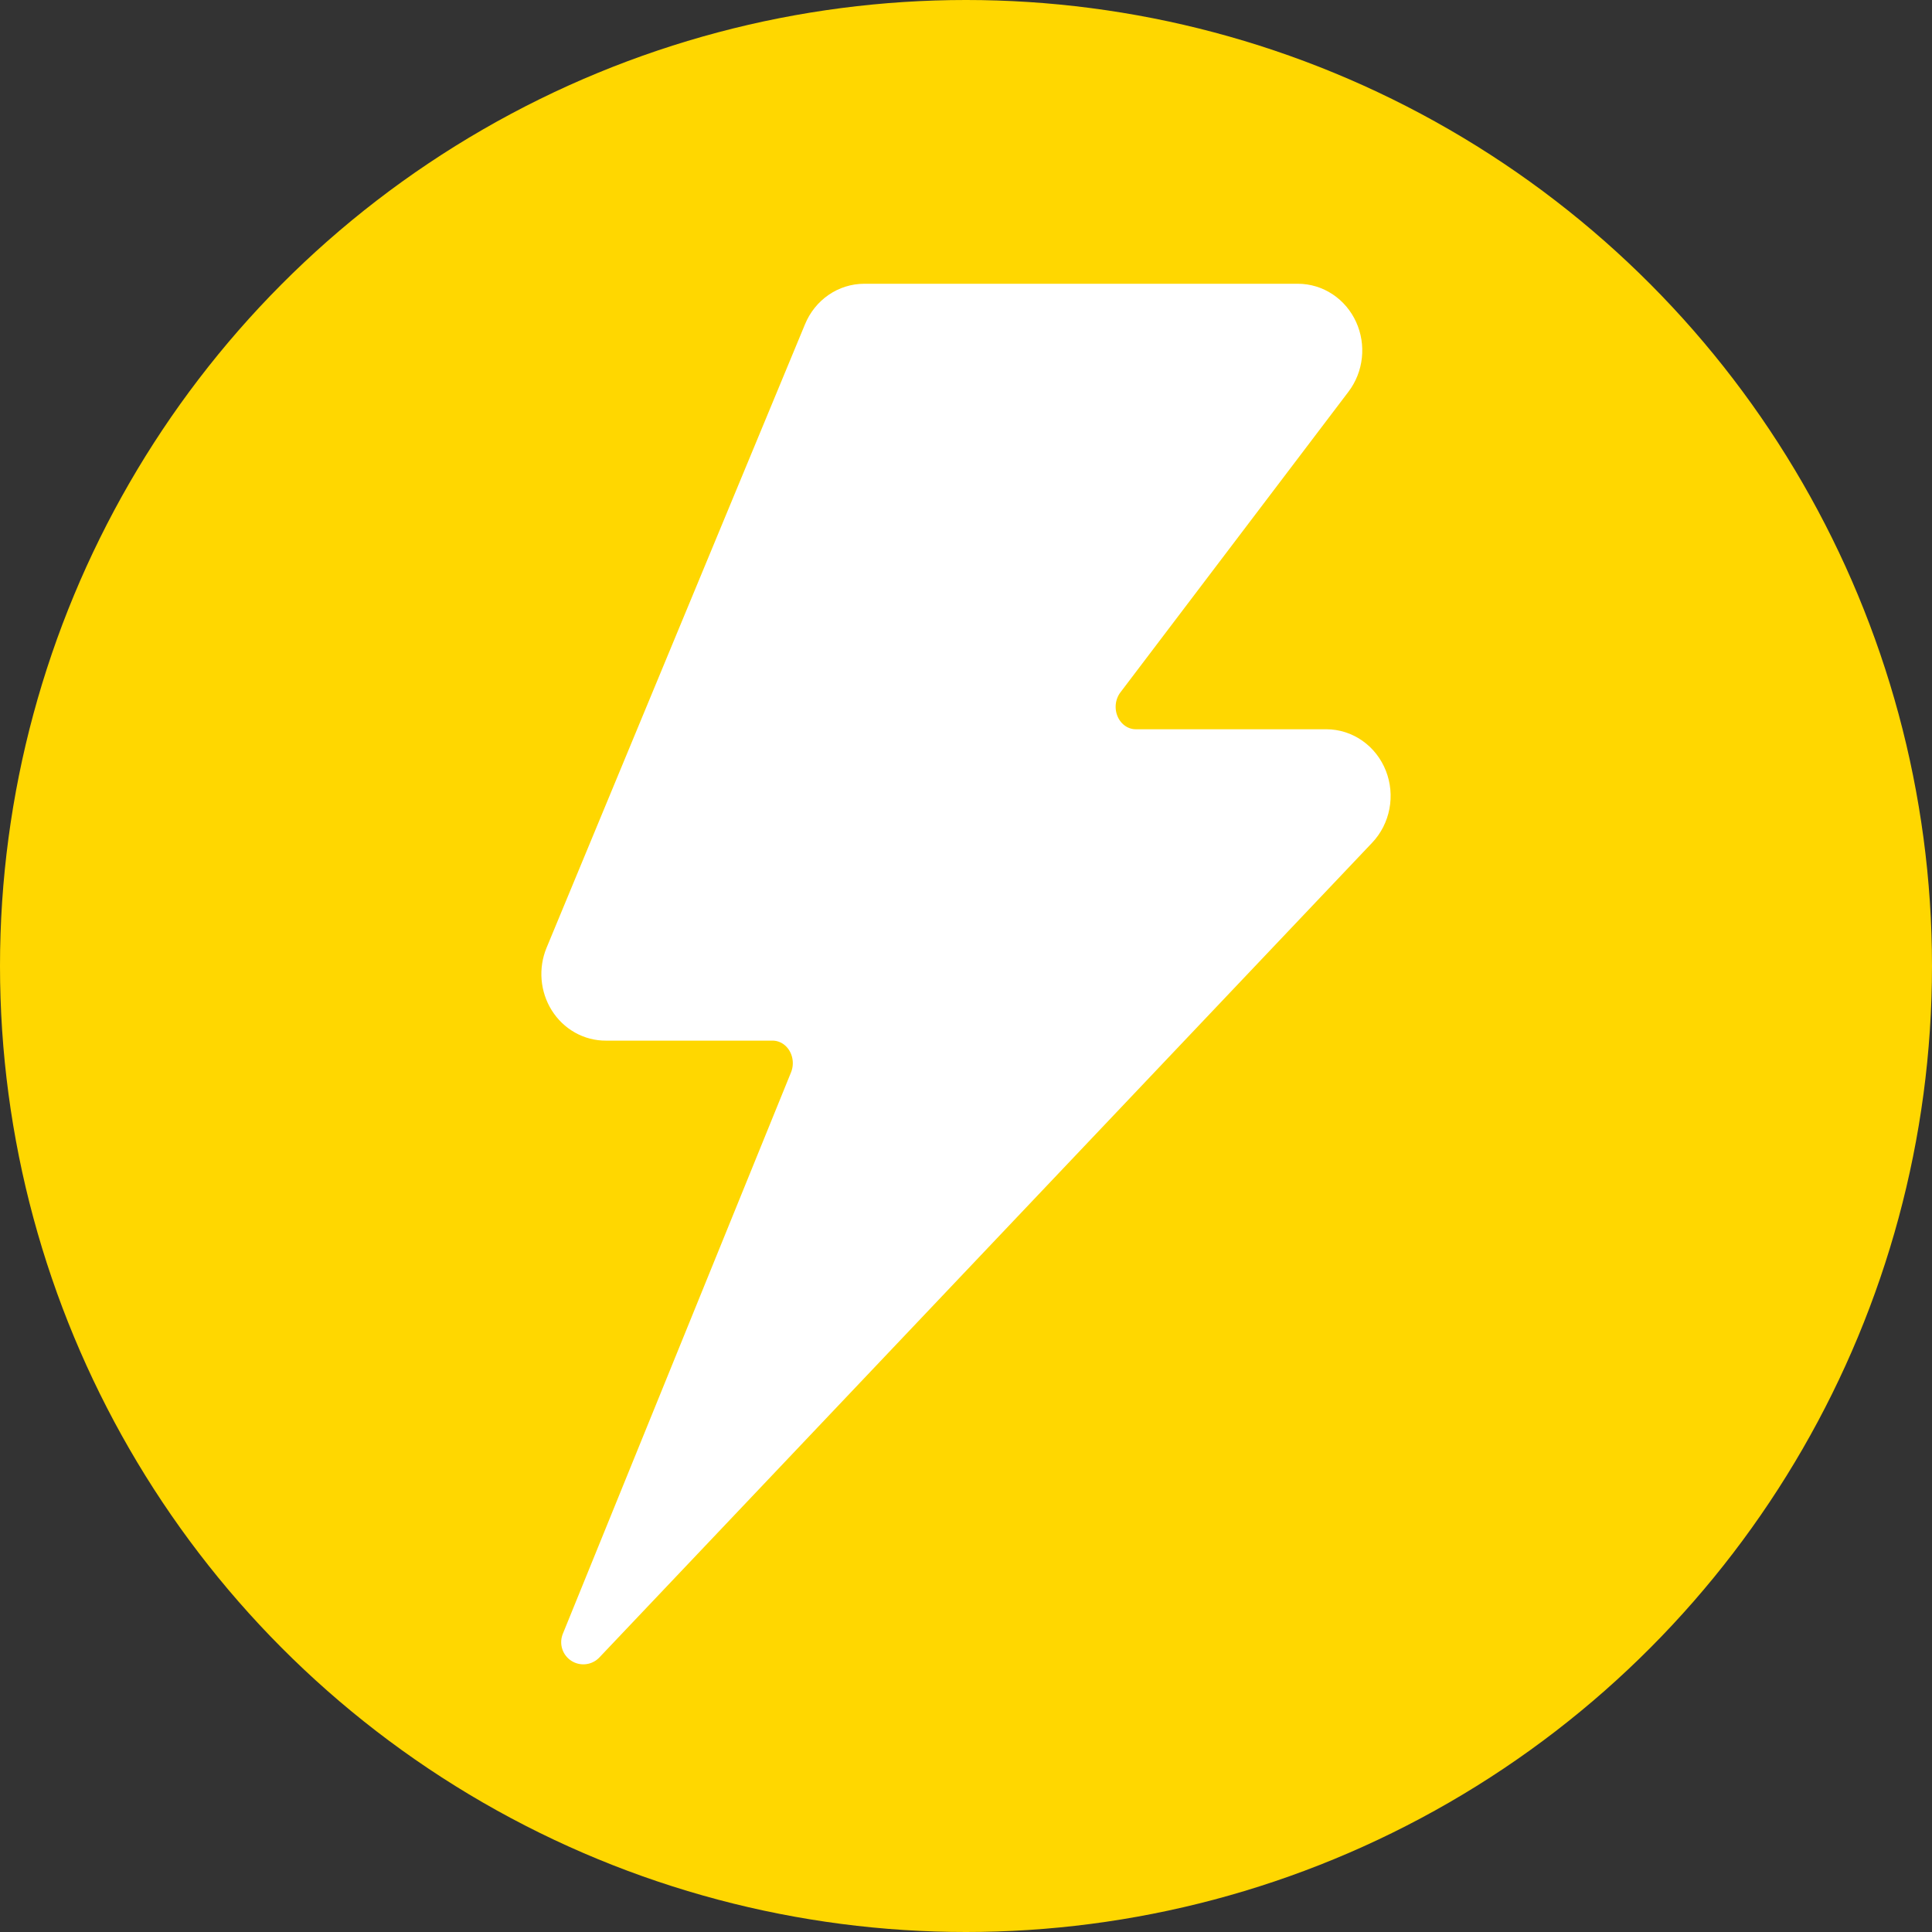 <svg width="120" height="120" viewBox="0 0 120 120" fill="none" xmlns="http://www.w3.org/2000/svg">
<rect x="0" y="0" width="120" height="120" fill="#333333" stroke="none"/>
<circle cx="60" cy="60" r="60" fill="#FFD700"/>
<path d="M36.231 102L50.407 67.121C50.577 66.7 50.646 66.241 50.607 65.785C50.568 65.329 50.423 64.89 50.184 64.508C49.946 64.126 49.621 63.812 49.239 63.594C48.857 63.377 48.43 63.263 47.996 63.261H37.63C37.195 63.263 36.766 63.151 36.382 62.934C35.998 62.717 35.672 62.402 35.432 62.019C35.193 61.635 35.048 61.195 35.01 60.738C34.972 60.28 35.043 59.82 35.216 59.399L51.274 20.66C51.478 20.167 51.814 19.747 52.241 19.452C52.668 19.157 53.167 19 53.678 19H80.615C81.11 19 81.594 19.148 82.012 19.425C82.431 19.703 82.766 20.1 82.98 20.57C83.194 21.04 83.277 21.564 83.221 22.082C83.165 22.6 82.971 23.09 82.662 23.497L68.493 42.177C68.185 42.584 67.992 43.074 67.936 43.592C67.881 44.11 67.965 44.633 68.179 45.103C68.393 45.572 68.729 45.969 69.147 46.246C69.565 46.523 70.049 46.67 70.543 46.67H82.375C82.894 46.67 83.402 46.832 83.834 47.137C84.266 47.441 84.602 47.873 84.801 48.38C84.999 48.886 85.051 49.442 84.949 49.98C84.847 50.517 84.597 51.01 84.229 51.397L36.231 102Z" fill="white" stroke="white" stroke-width="2.75" stroke-linejoin="round"/>
</svg>
